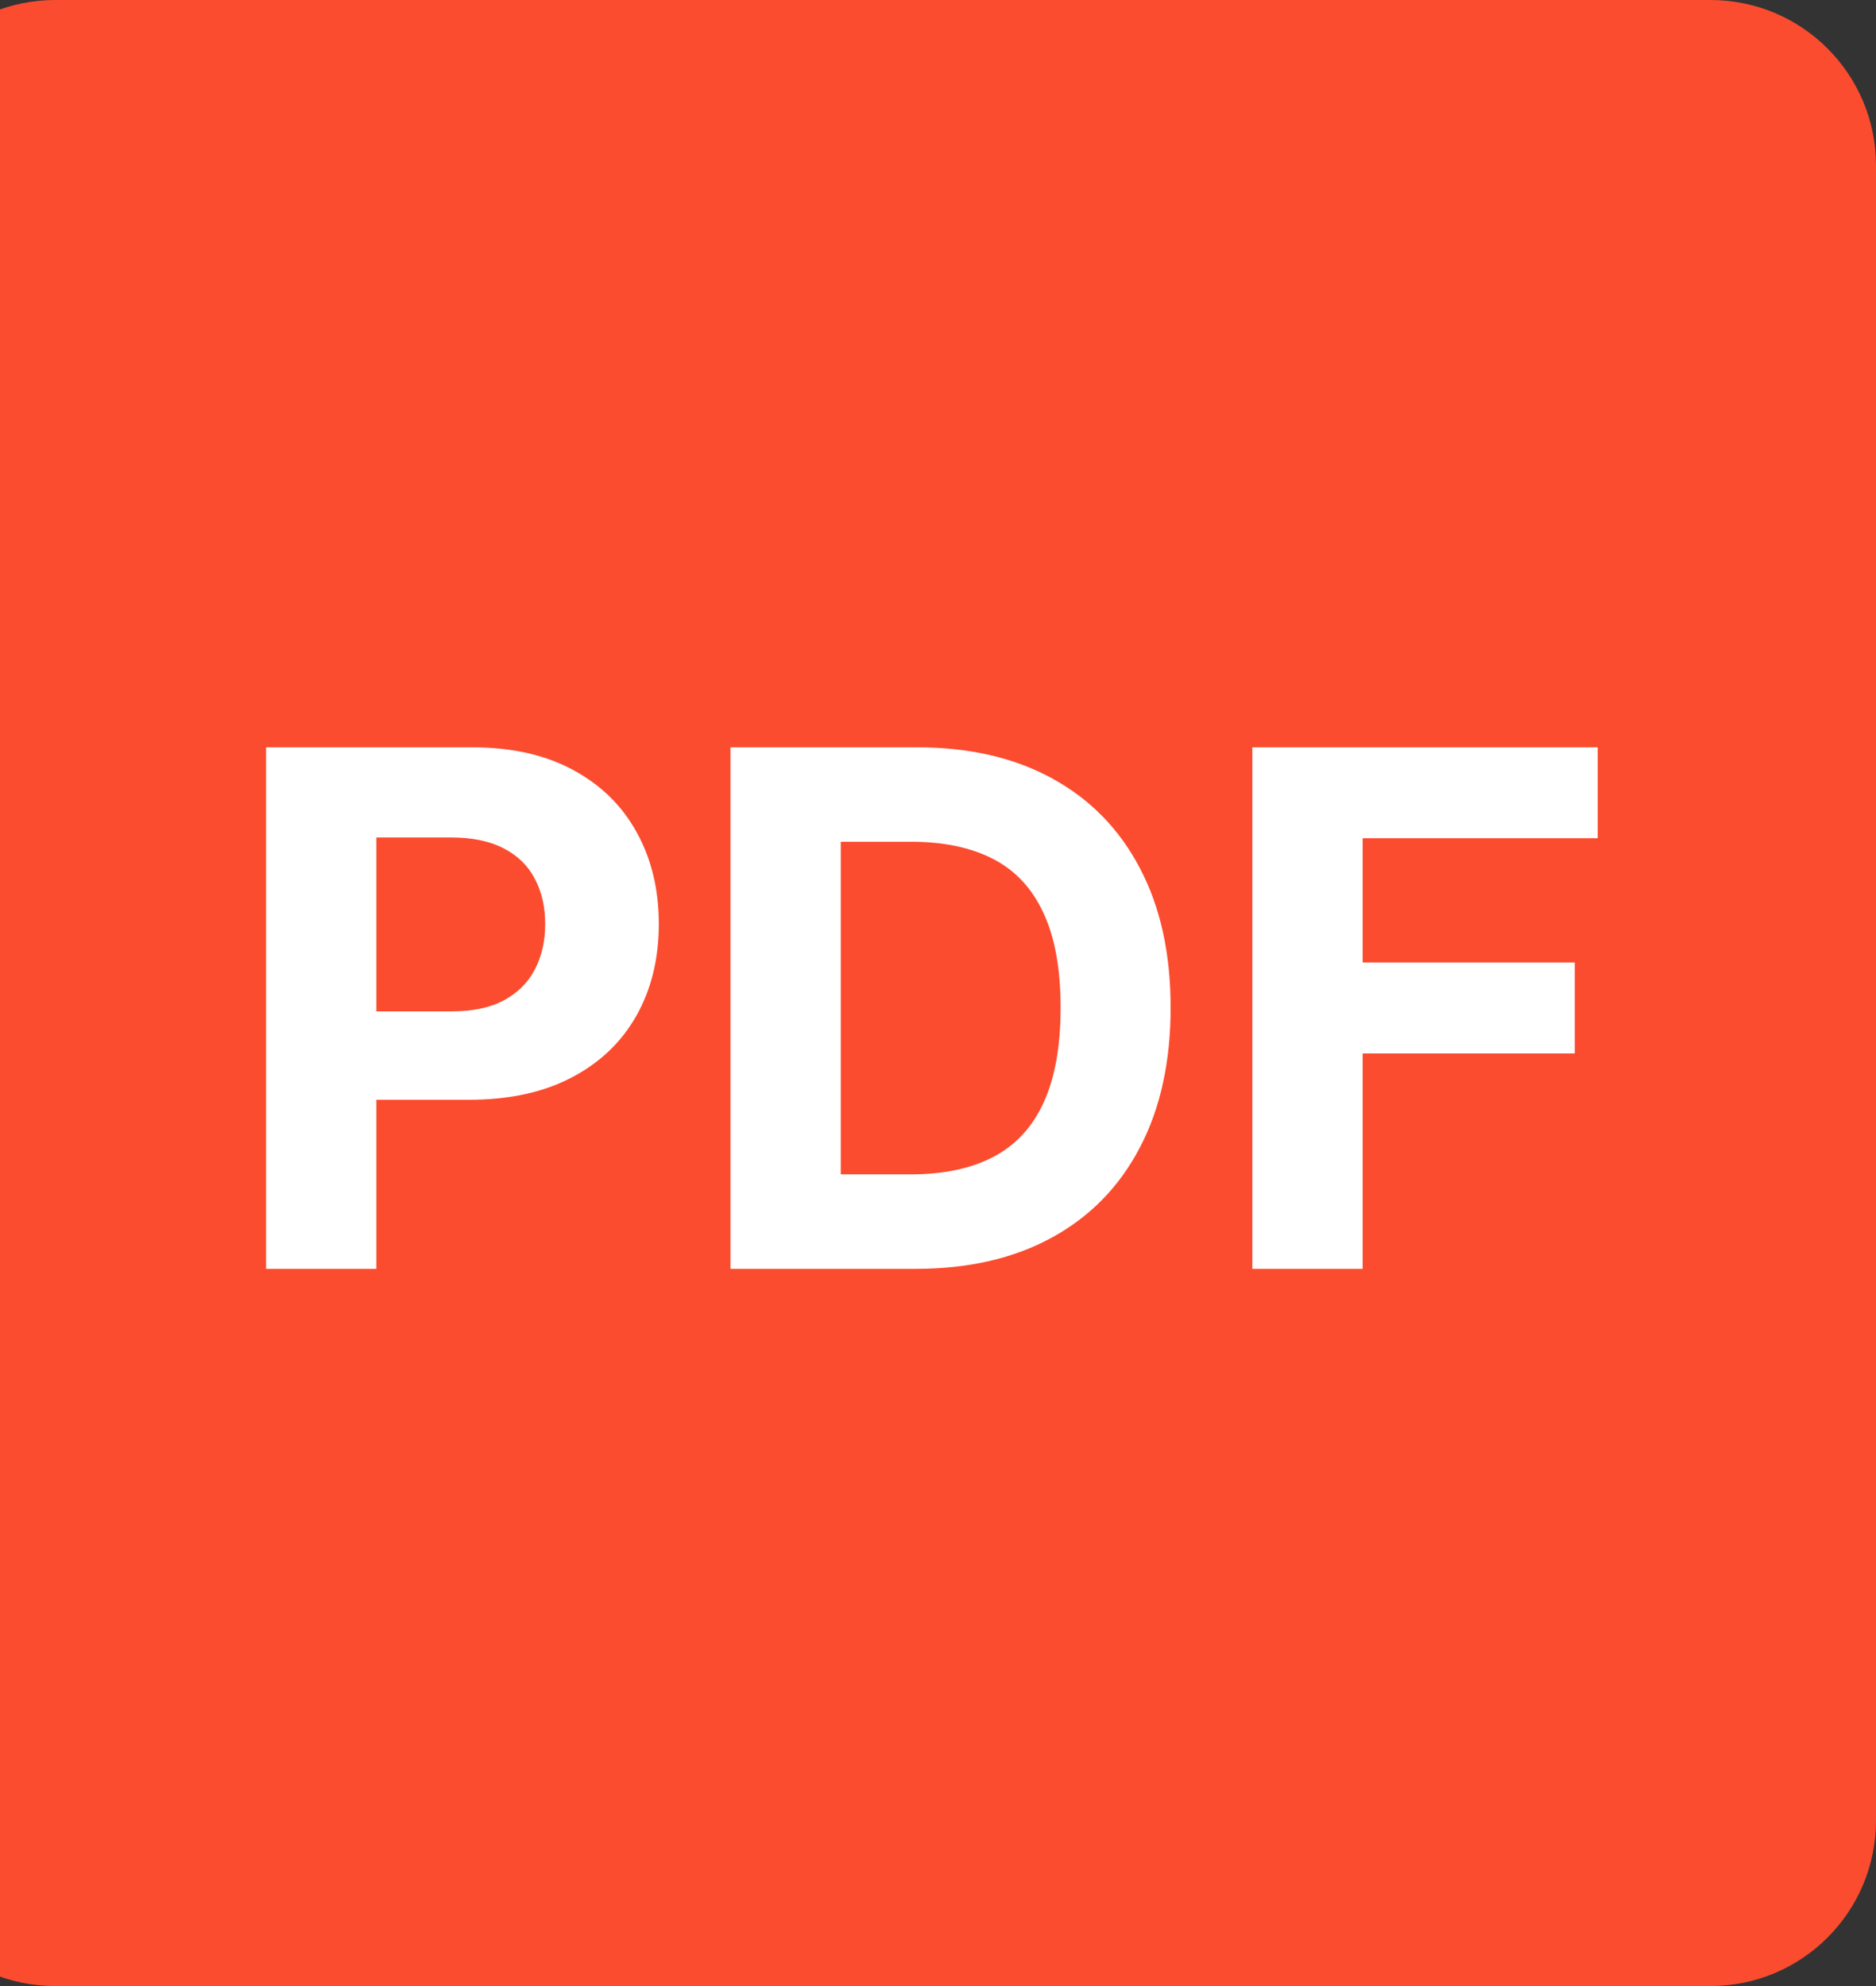 <svg width="34" height="36" viewBox="0 0 34 36" fill="none" xmlns="http://www.w3.org/2000/svg">
<rect x="0" y="0" width="34" height="36" fill="#333333" stroke="none"/>
<path d="M-2 3C-2 1.343 -0.657 0 1 0H31C32.657 0 34 1.343 34 3V33C34 34.657 32.657 36 31 36H1C-0.657 36 -2 34.657 -2 33V3Z" fill="#FB4C2F"/>
<path d="M4.822 23V13.546H8.552C9.269 13.546 9.88 13.682 10.385 13.956C10.889 14.227 11.274 14.604 11.539 15.087C11.806 15.568 11.94 16.121 11.94 16.749C11.94 17.377 11.805 17.931 11.534 18.411C11.263 18.891 10.871 19.265 10.357 19.533C9.846 19.801 9.227 19.935 8.501 19.935H6.124V18.333H8.178C8.563 18.333 8.88 18.267 9.129 18.134C9.381 17.999 9.569 17.813 9.692 17.576C9.818 17.336 9.881 17.06 9.881 16.749C9.881 16.435 9.818 16.162 9.692 15.928C9.569 15.691 9.381 15.508 9.129 15.378C8.877 15.246 8.556 15.18 8.169 15.18H6.821V23H4.822ZM16.59 23H13.239V13.546H16.618C17.569 13.546 18.388 13.735 19.074 14.113C19.76 14.489 20.288 15.029 20.657 15.734C21.03 16.438 21.216 17.282 21.216 18.264C21.216 19.248 21.03 20.095 20.657 20.803C20.288 21.51 19.757 22.054 19.065 22.432C18.375 22.811 17.55 23 16.59 23ZM15.238 21.287H16.507C17.098 21.287 17.595 21.183 17.998 20.973C18.405 20.761 18.709 20.433 18.912 19.99C19.119 19.544 19.222 18.968 19.222 18.264C19.222 17.565 19.119 16.994 18.912 16.551C18.709 16.108 18.406 15.781 18.003 15.572C17.6 15.363 17.103 15.258 16.512 15.258H15.238V21.287ZM22.697 23V13.546H28.957V15.194H24.696V17.446H28.541V19.095H24.696V23H22.697Z" fill="white"/>
</svg>
